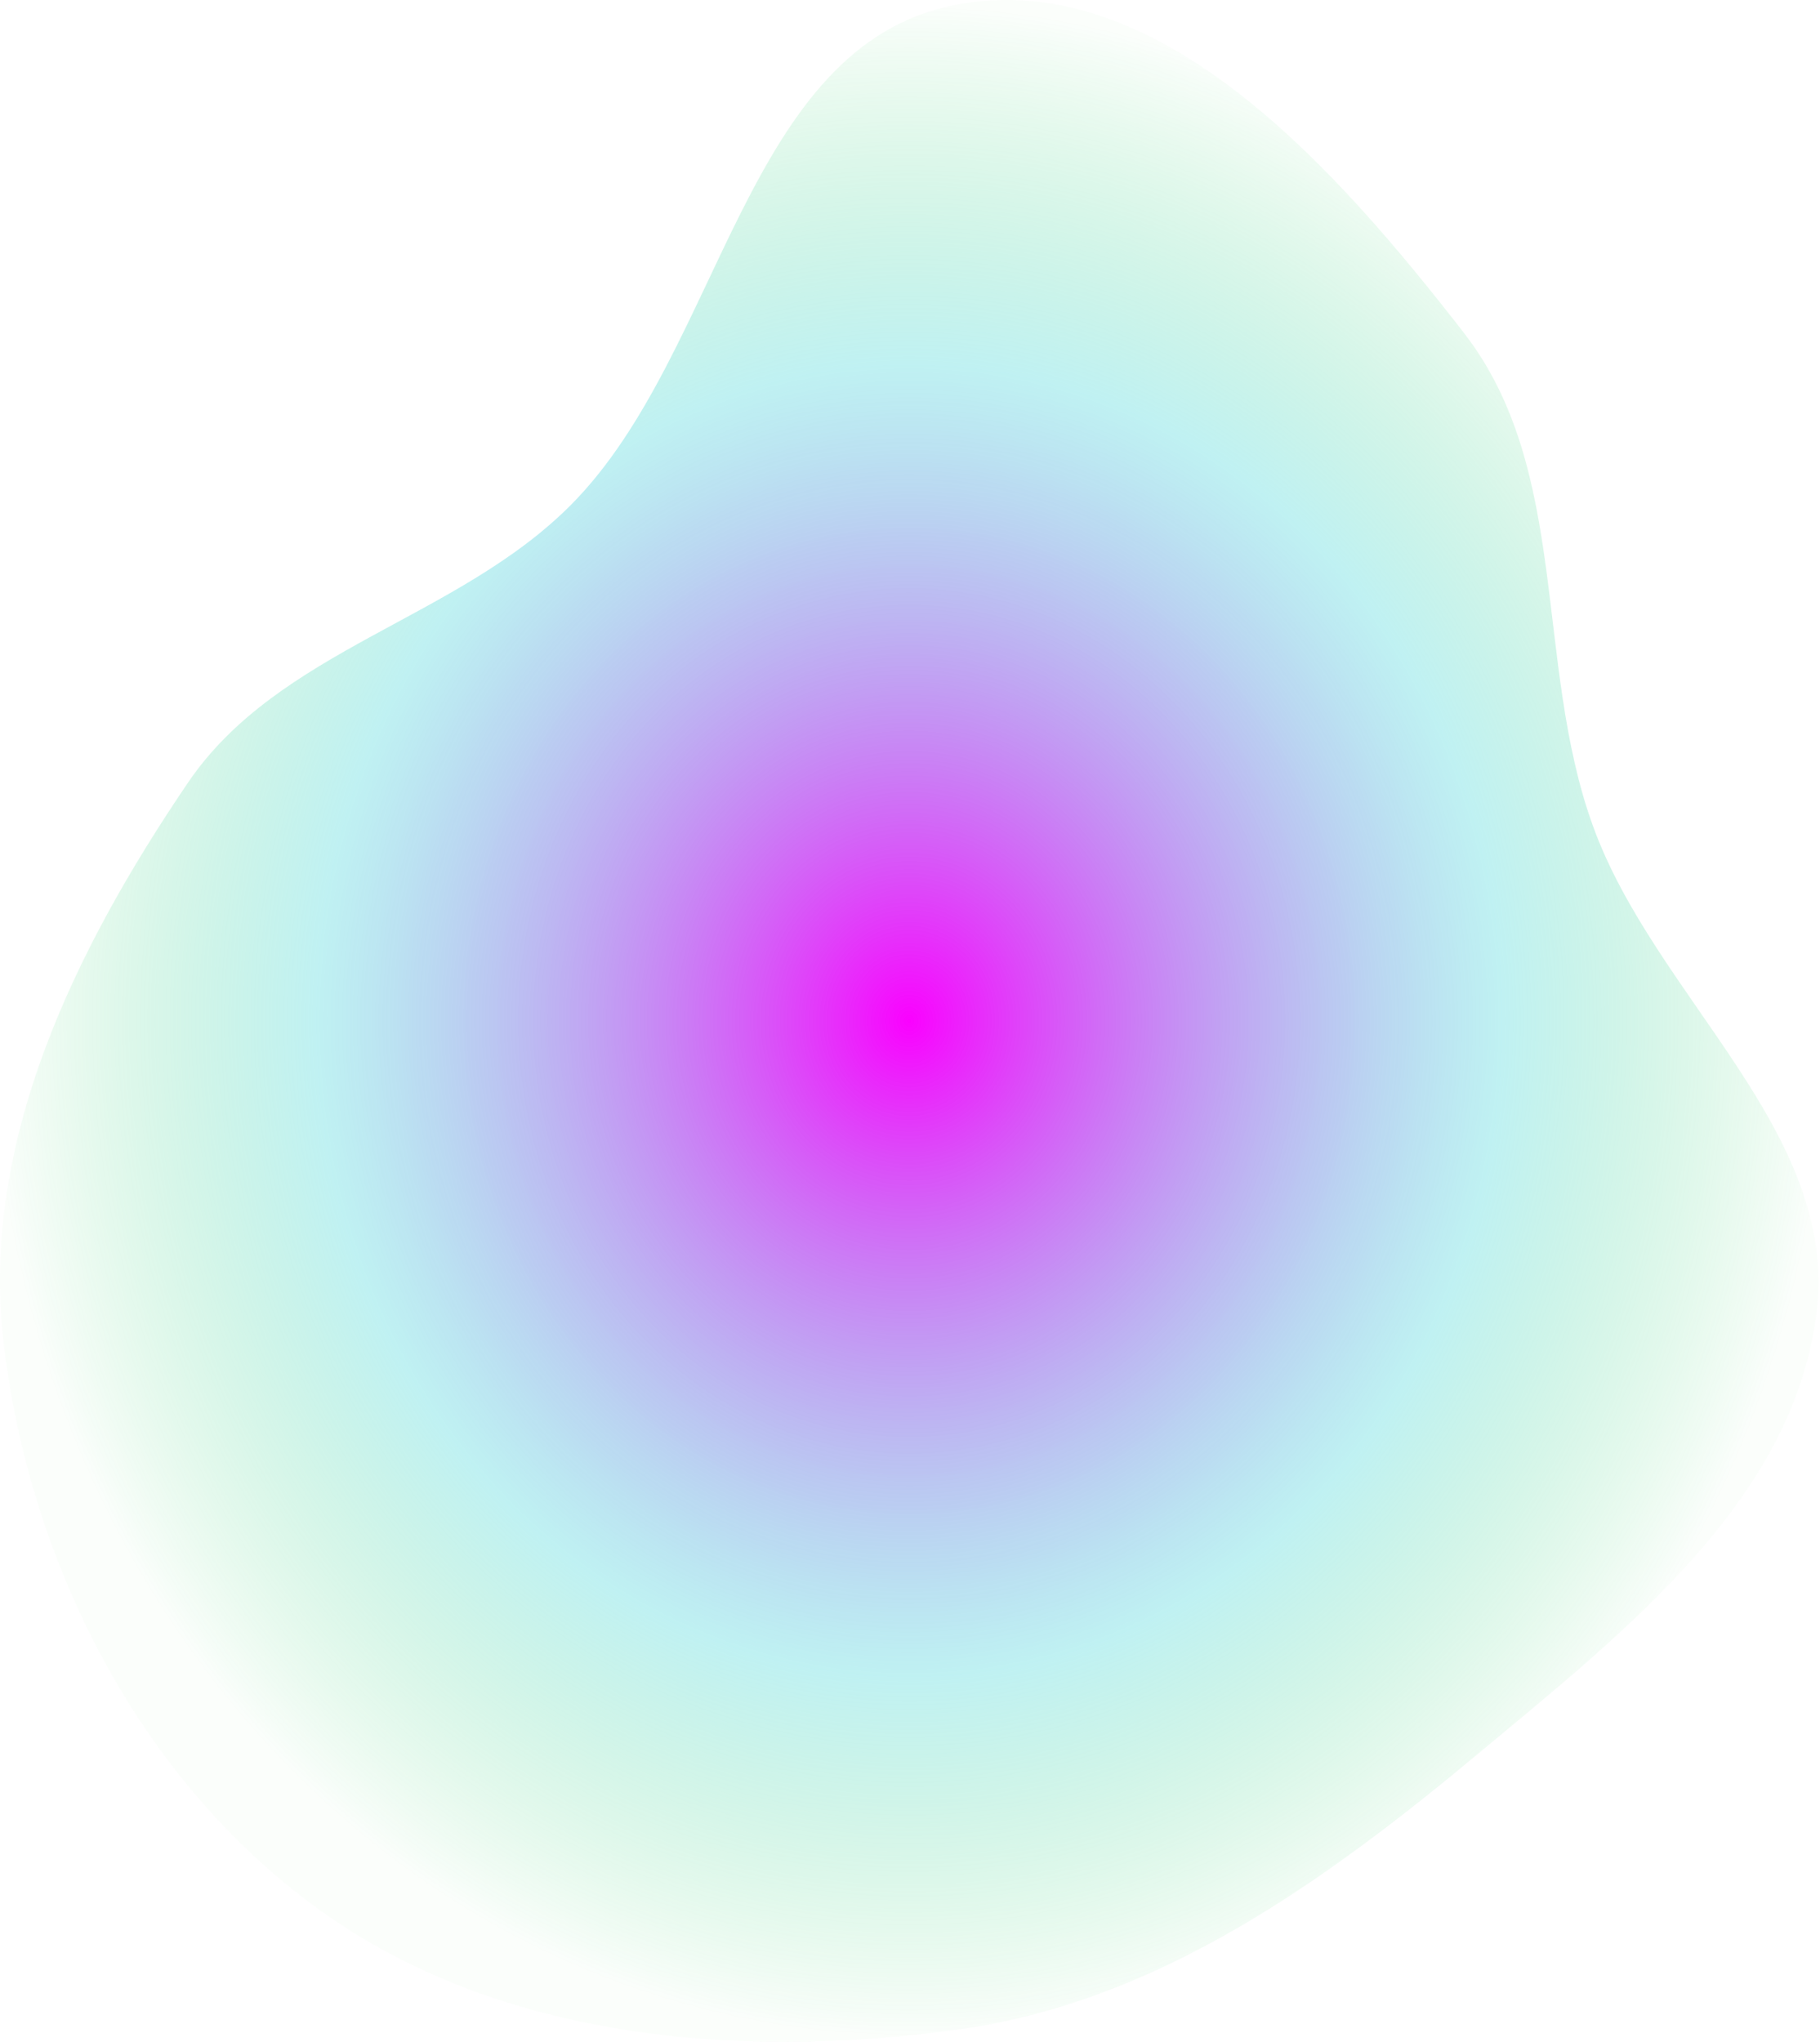 <svg width="617" height="692" viewBox="0 0 617 692" fill="none" xmlns="http://www.w3.org/2000/svg">
<path fill-rule="evenodd" clip-rule="evenodd" d="M323.961 1.644C392.758 -11.561 453.278 57.441 496.25 112.766C532.424 159.337 519.97 224.241 539.954 279.721C560.985 338.108 623.386 383.138 615.828 444.735C607.998 508.553 550.775 552.938 501.379 594.097C448.692 637.998 391.927 678.779 323.961 687.932C249.549 697.953 168.921 691.035 108.057 647.068C47.123 603.05 9.881 529.44 1.198 454.774C-6.675 387.069 25.399 321.733 63.666 265.327C94.526 219.838 155.227 209.931 193.844 170.812C245.075 118.914 252.344 15.391 323.961 1.644Z" fill="url(#paint0_radial)"/>
<defs>
<radialGradient id="paint0_radial" cx="0" cy="0" r="1" gradientUnits="userSpaceOnUse" gradientTransform="translate(308.23 345.98) rotate(90) scale(345.98 308.23)">
<stop stop-color="#FA01FF"/>
<stop offset="0.128" stop-color="#D92CF8" stop-opacity="0.874"/>
<stop offset="0.647" stop-color="#52D9DC" stop-opacity="0.366"/>
<stop offset="1" stop-color="#19CA40" stop-opacity="0.02"/>
</radialGradient>
</defs>
</svg>
